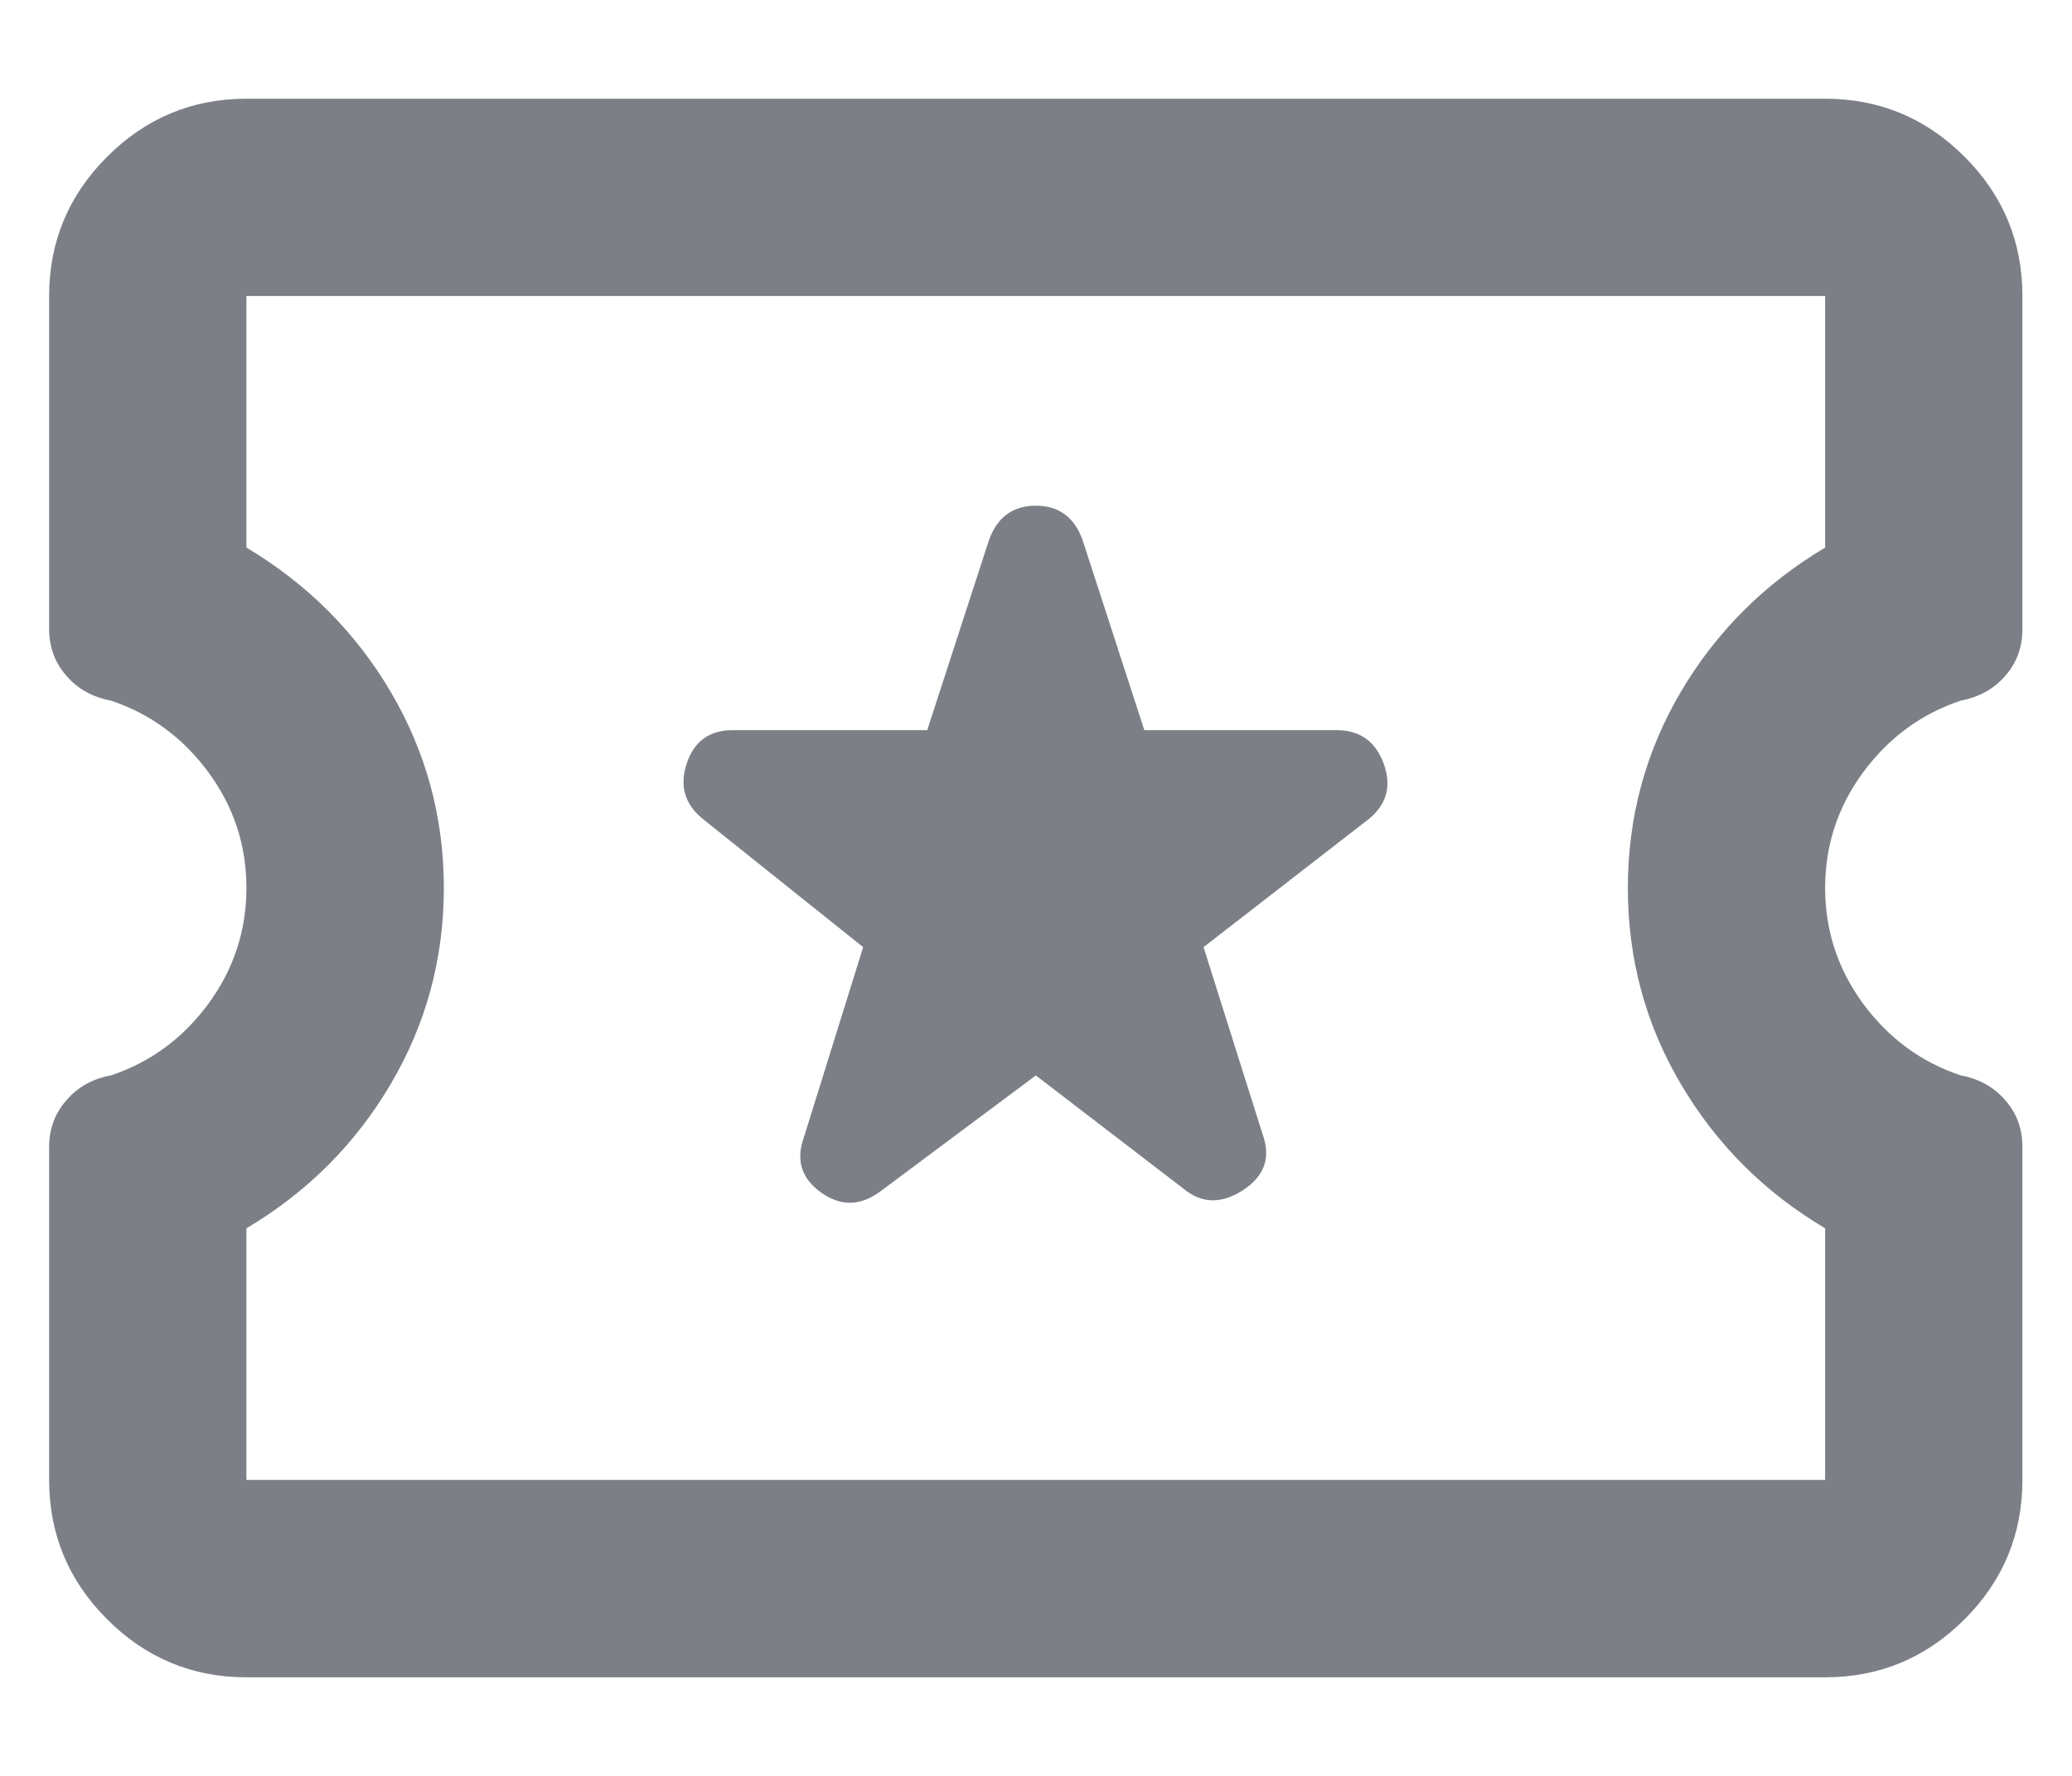 <svg width="14" height="12" viewBox="0 0 14 12" fill="none" xmlns="http://www.w3.org/2000/svg">
<path d="M6.999 7.267L7.999 8.034C8.121 8.134 8.254 8.136 8.399 8.042C8.543 7.948 8.588 7.823 8.532 7.667L8.132 6.4L9.249 5.534C9.371 5.434 9.404 5.309 9.349 5.159C9.293 5.009 9.188 4.934 9.032 4.934H7.732L7.315 3.65C7.26 3.495 7.154 3.417 6.999 3.417C6.843 3.417 6.738 3.495 6.682 3.65L6.265 4.934H4.949C4.793 4.934 4.69 5.009 4.64 5.159C4.59 5.309 4.626 5.434 4.749 5.534L5.832 6.4L5.432 7.684C5.376 7.839 5.415 7.964 5.549 8.059C5.682 8.153 5.815 8.15 5.949 8.05L6.999 7.267ZM1.665 11.334C1.299 11.334 0.985 11.203 0.724 10.942C0.463 10.681 0.332 10.367 0.332 10V7.75C0.332 7.628 0.371 7.523 0.449 7.434C0.526 7.345 0.626 7.289 0.749 7.267C1.015 7.178 1.235 7.017 1.407 6.784C1.579 6.55 1.665 6.289 1.665 6C1.665 5.711 1.579 5.45 1.407 5.217C1.235 4.984 1.015 4.823 0.749 4.734C0.626 4.711 0.526 4.656 0.449 4.567C0.371 4.478 0.332 4.373 0.332 4.25V2C0.332 1.634 0.463 1.32 0.724 1.059C0.985 0.798 1.299 0.667 1.665 0.667H12.332C12.699 0.667 13.013 0.798 13.274 1.059C13.535 1.32 13.665 1.634 13.665 2V4.25C13.665 4.373 13.627 4.478 13.549 4.567C13.471 4.656 13.371 4.711 13.249 4.734C12.982 4.823 12.763 4.984 12.59 5.217C12.418 5.45 12.332 5.711 12.332 6C12.332 6.289 12.418 6.55 12.59 6.784C12.763 7.017 12.982 7.178 13.249 7.267C13.371 7.289 13.471 7.345 13.549 7.434C13.627 7.523 13.665 7.628 13.665 7.75V10C13.665 10.367 13.535 10.681 13.274 10.942C13.013 11.203 12.699 11.334 12.332 11.334H1.665ZM1.665 10H12.332V8.3C11.921 8.056 11.596 7.731 11.357 7.325C11.118 6.92 10.999 6.478 10.999 6C10.999 5.523 11.118 5.081 11.357 4.675C11.596 4.27 11.921 3.945 12.332 3.7V2H1.665V3.7C2.076 3.945 2.401 4.27 2.64 4.675C2.879 5.081 2.999 5.523 2.999 6C2.999 6.478 2.879 6.92 2.64 7.325C2.401 7.731 2.076 8.056 1.665 8.3V10Z" fill="#7C8086"/>
</svg>
